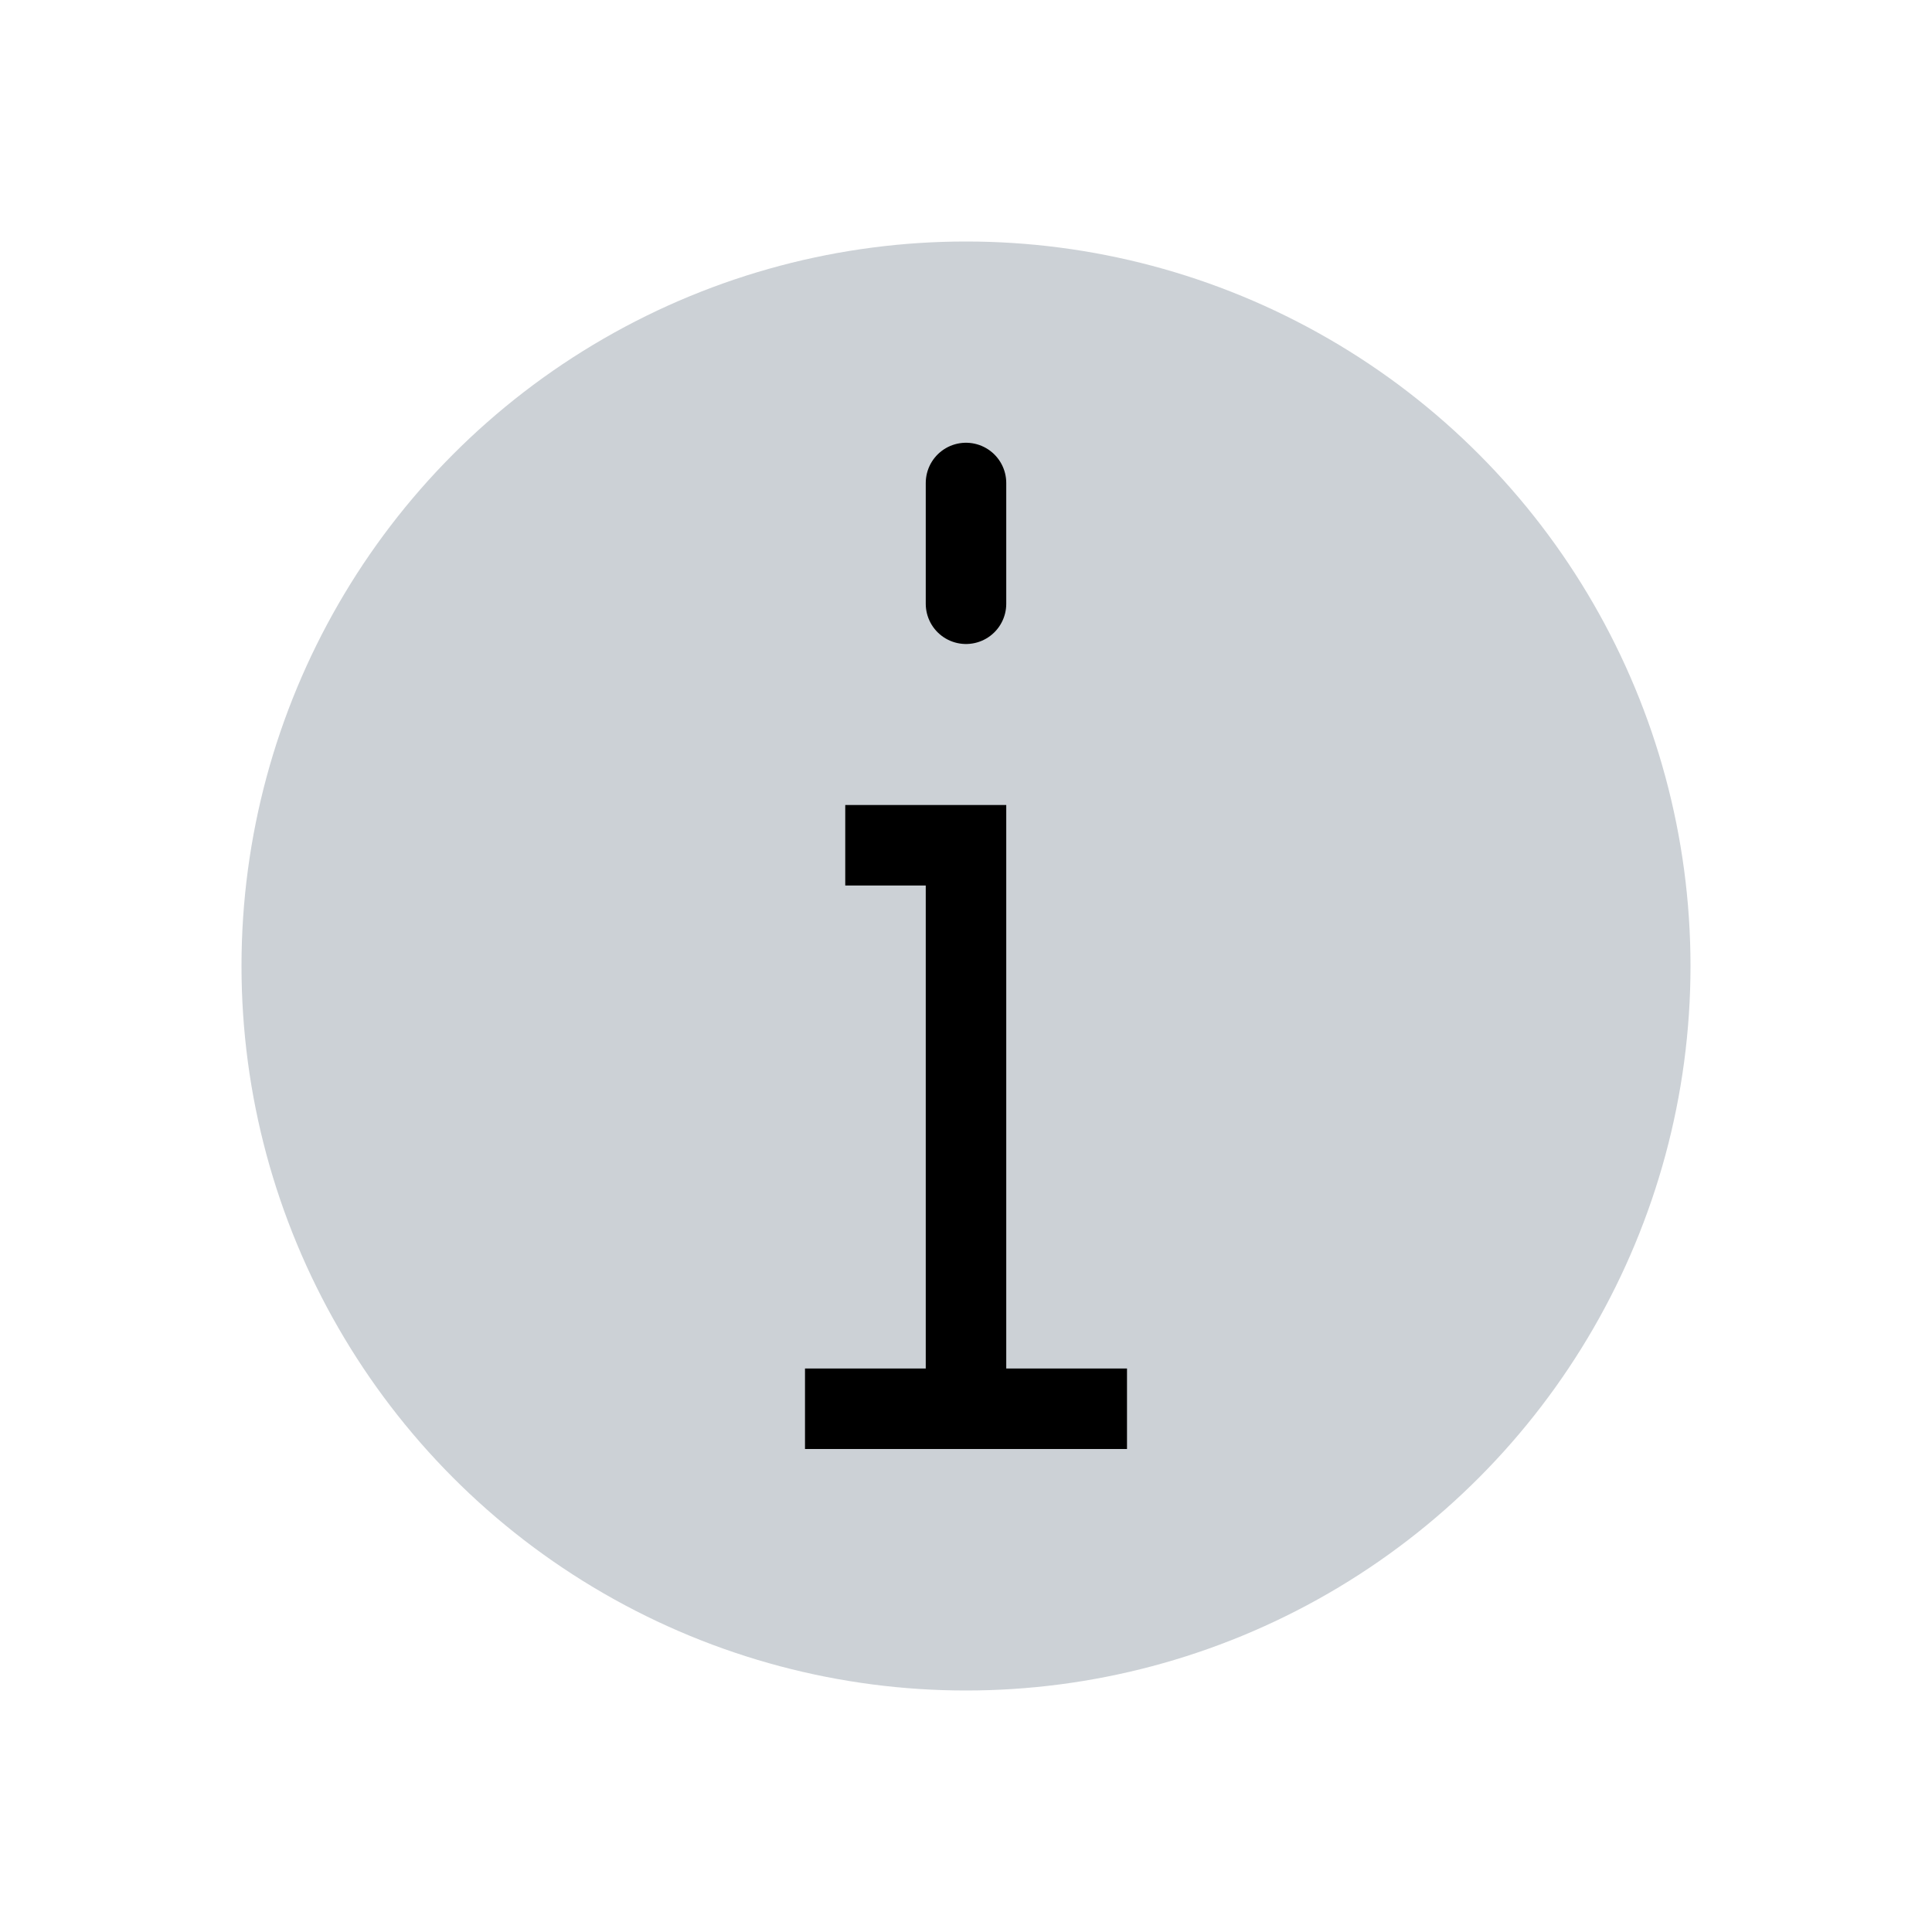 <svg width="24" height="24" viewBox="0 0 24 24" fill="none" xmlns="http://www.w3.org/2000/svg">
<circle cx="12" cy="12" r="9" fill="#2A4157" fill-opacity="0.24"/>
<path d="M12 17.5V10.5H10.5M12 17.5H14M12 17.5H10" stroke="currentColor"/>
<path d="M12 6V7.5" stroke="currentColor" stroke-linecap="round"/>
</svg>
